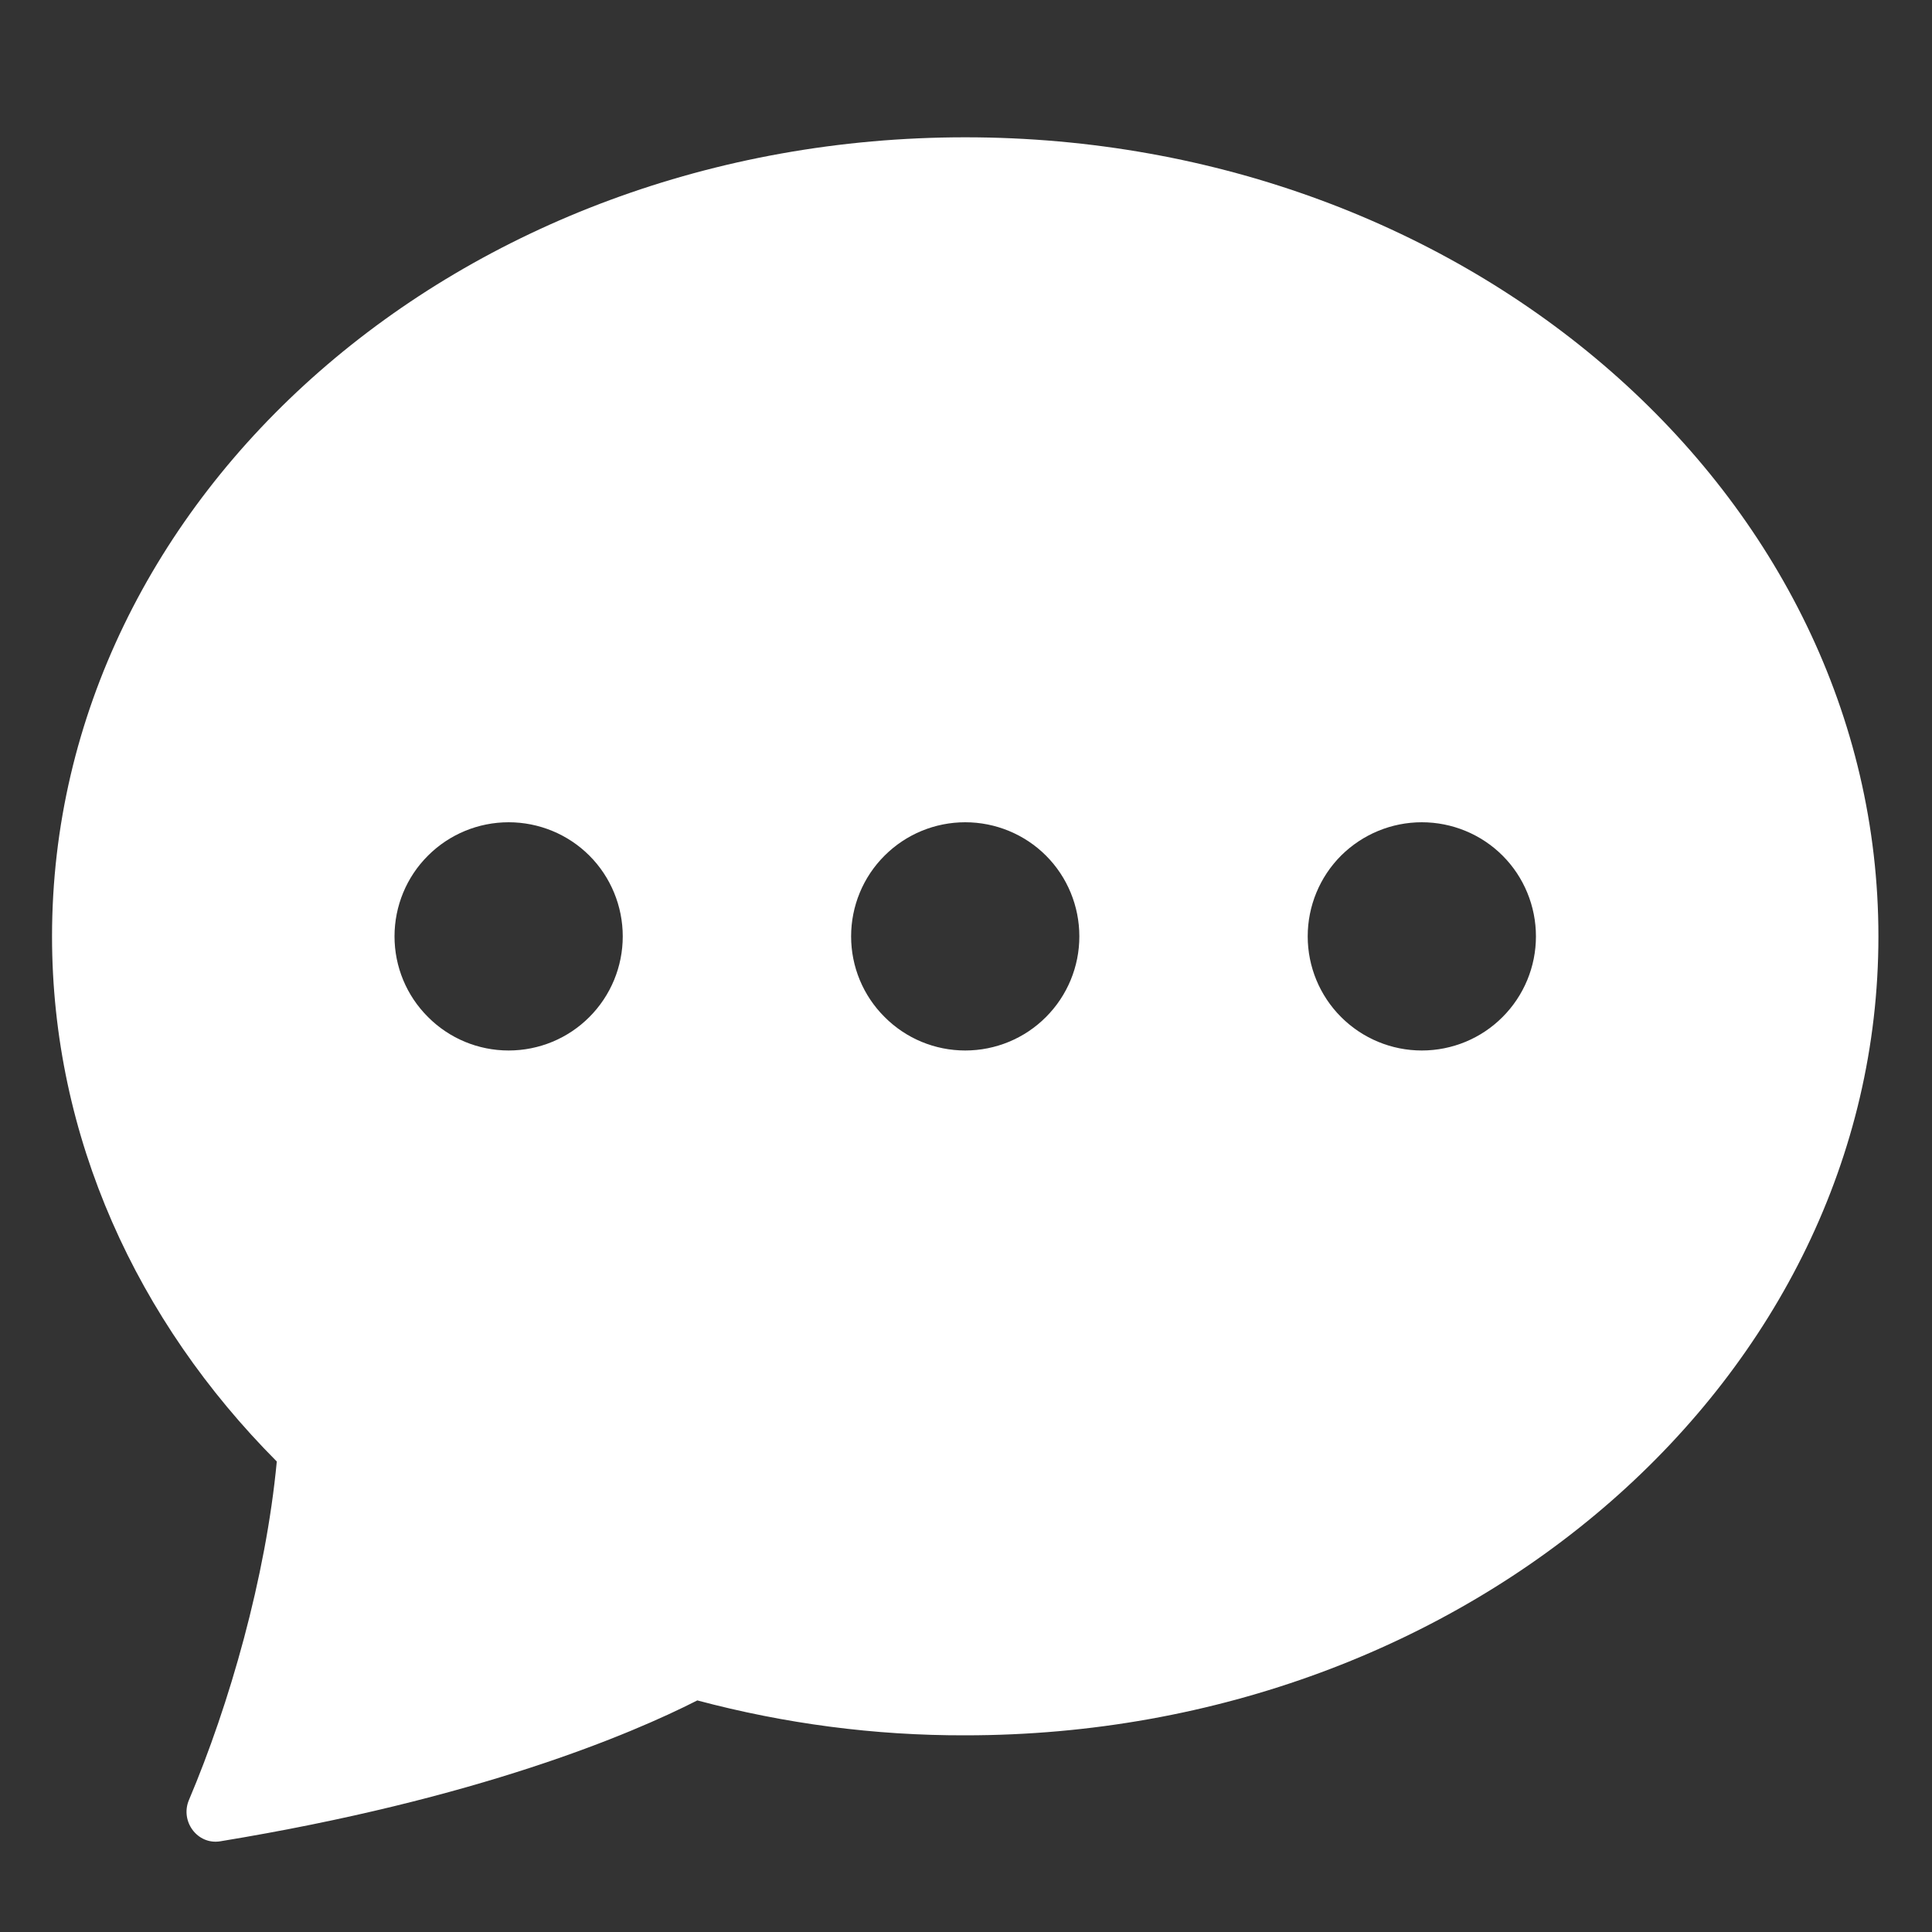 <svg width="15" height="15" viewBox="0 0 15 15" fill="none" xmlns="http://www.w3.org/2000/svg">
<rect x="0" y="0" width="15" height="15" fill="#333333" stroke="none"/>
<g clip-path="url(#clip0)">
<path d="M14.584 7.27C14.584 10.696 11.41 13.473 7.494 13.473C6.792 13.475 6.093 13.383 5.414 13.202C4.897 13.465 3.708 13.968 1.709 14.296C1.532 14.324 1.397 14.14 1.467 13.975C1.781 13.234 2.064 12.247 2.149 11.347C1.064 10.257 0.404 8.83 0.404 7.27C0.404 3.844 3.579 1.066 7.494 1.066C11.41 1.066 14.584 3.844 14.584 7.27ZM4.835 7.27C4.835 7.035 4.742 6.809 4.576 6.643C4.41 6.477 4.184 6.384 3.949 6.384C3.714 6.384 3.489 6.477 3.323 6.643C3.156 6.809 3.063 7.035 3.063 7.27C3.063 7.505 3.156 7.73 3.323 7.896C3.489 8.063 3.714 8.156 3.949 8.156C4.184 8.156 4.41 8.063 4.576 7.896C4.742 7.73 4.835 7.505 4.835 7.27ZM8.38 7.27C8.38 7.035 8.287 6.809 8.121 6.643C7.955 6.477 7.729 6.384 7.494 6.384C7.259 6.384 7.034 6.477 6.868 6.643C6.701 6.809 6.608 7.035 6.608 7.27C6.608 7.505 6.701 7.73 6.868 7.896C7.034 8.063 7.259 8.156 7.494 8.156C7.729 8.156 7.955 8.063 8.121 7.896C8.287 7.73 8.38 7.505 8.38 7.27ZM11.039 8.156C11.274 8.156 11.5 8.063 11.666 7.896C11.832 7.73 11.925 7.505 11.925 7.27C11.925 7.035 11.832 6.809 11.666 6.643C11.5 6.477 11.274 6.384 11.039 6.384C10.804 6.384 10.579 6.477 10.412 6.643C10.246 6.809 10.153 7.035 10.153 7.27C10.153 7.505 10.246 7.73 10.412 7.896C10.579 8.063 10.804 8.156 11.039 8.156Z" fill="white"/>
</g>
<defs>
<clipPath id="clip0">
<rect width="14.18" height="14.18" fill="white" transform="translate(0.402 0.18)"/>
</clipPath>
</defs>
</svg>
